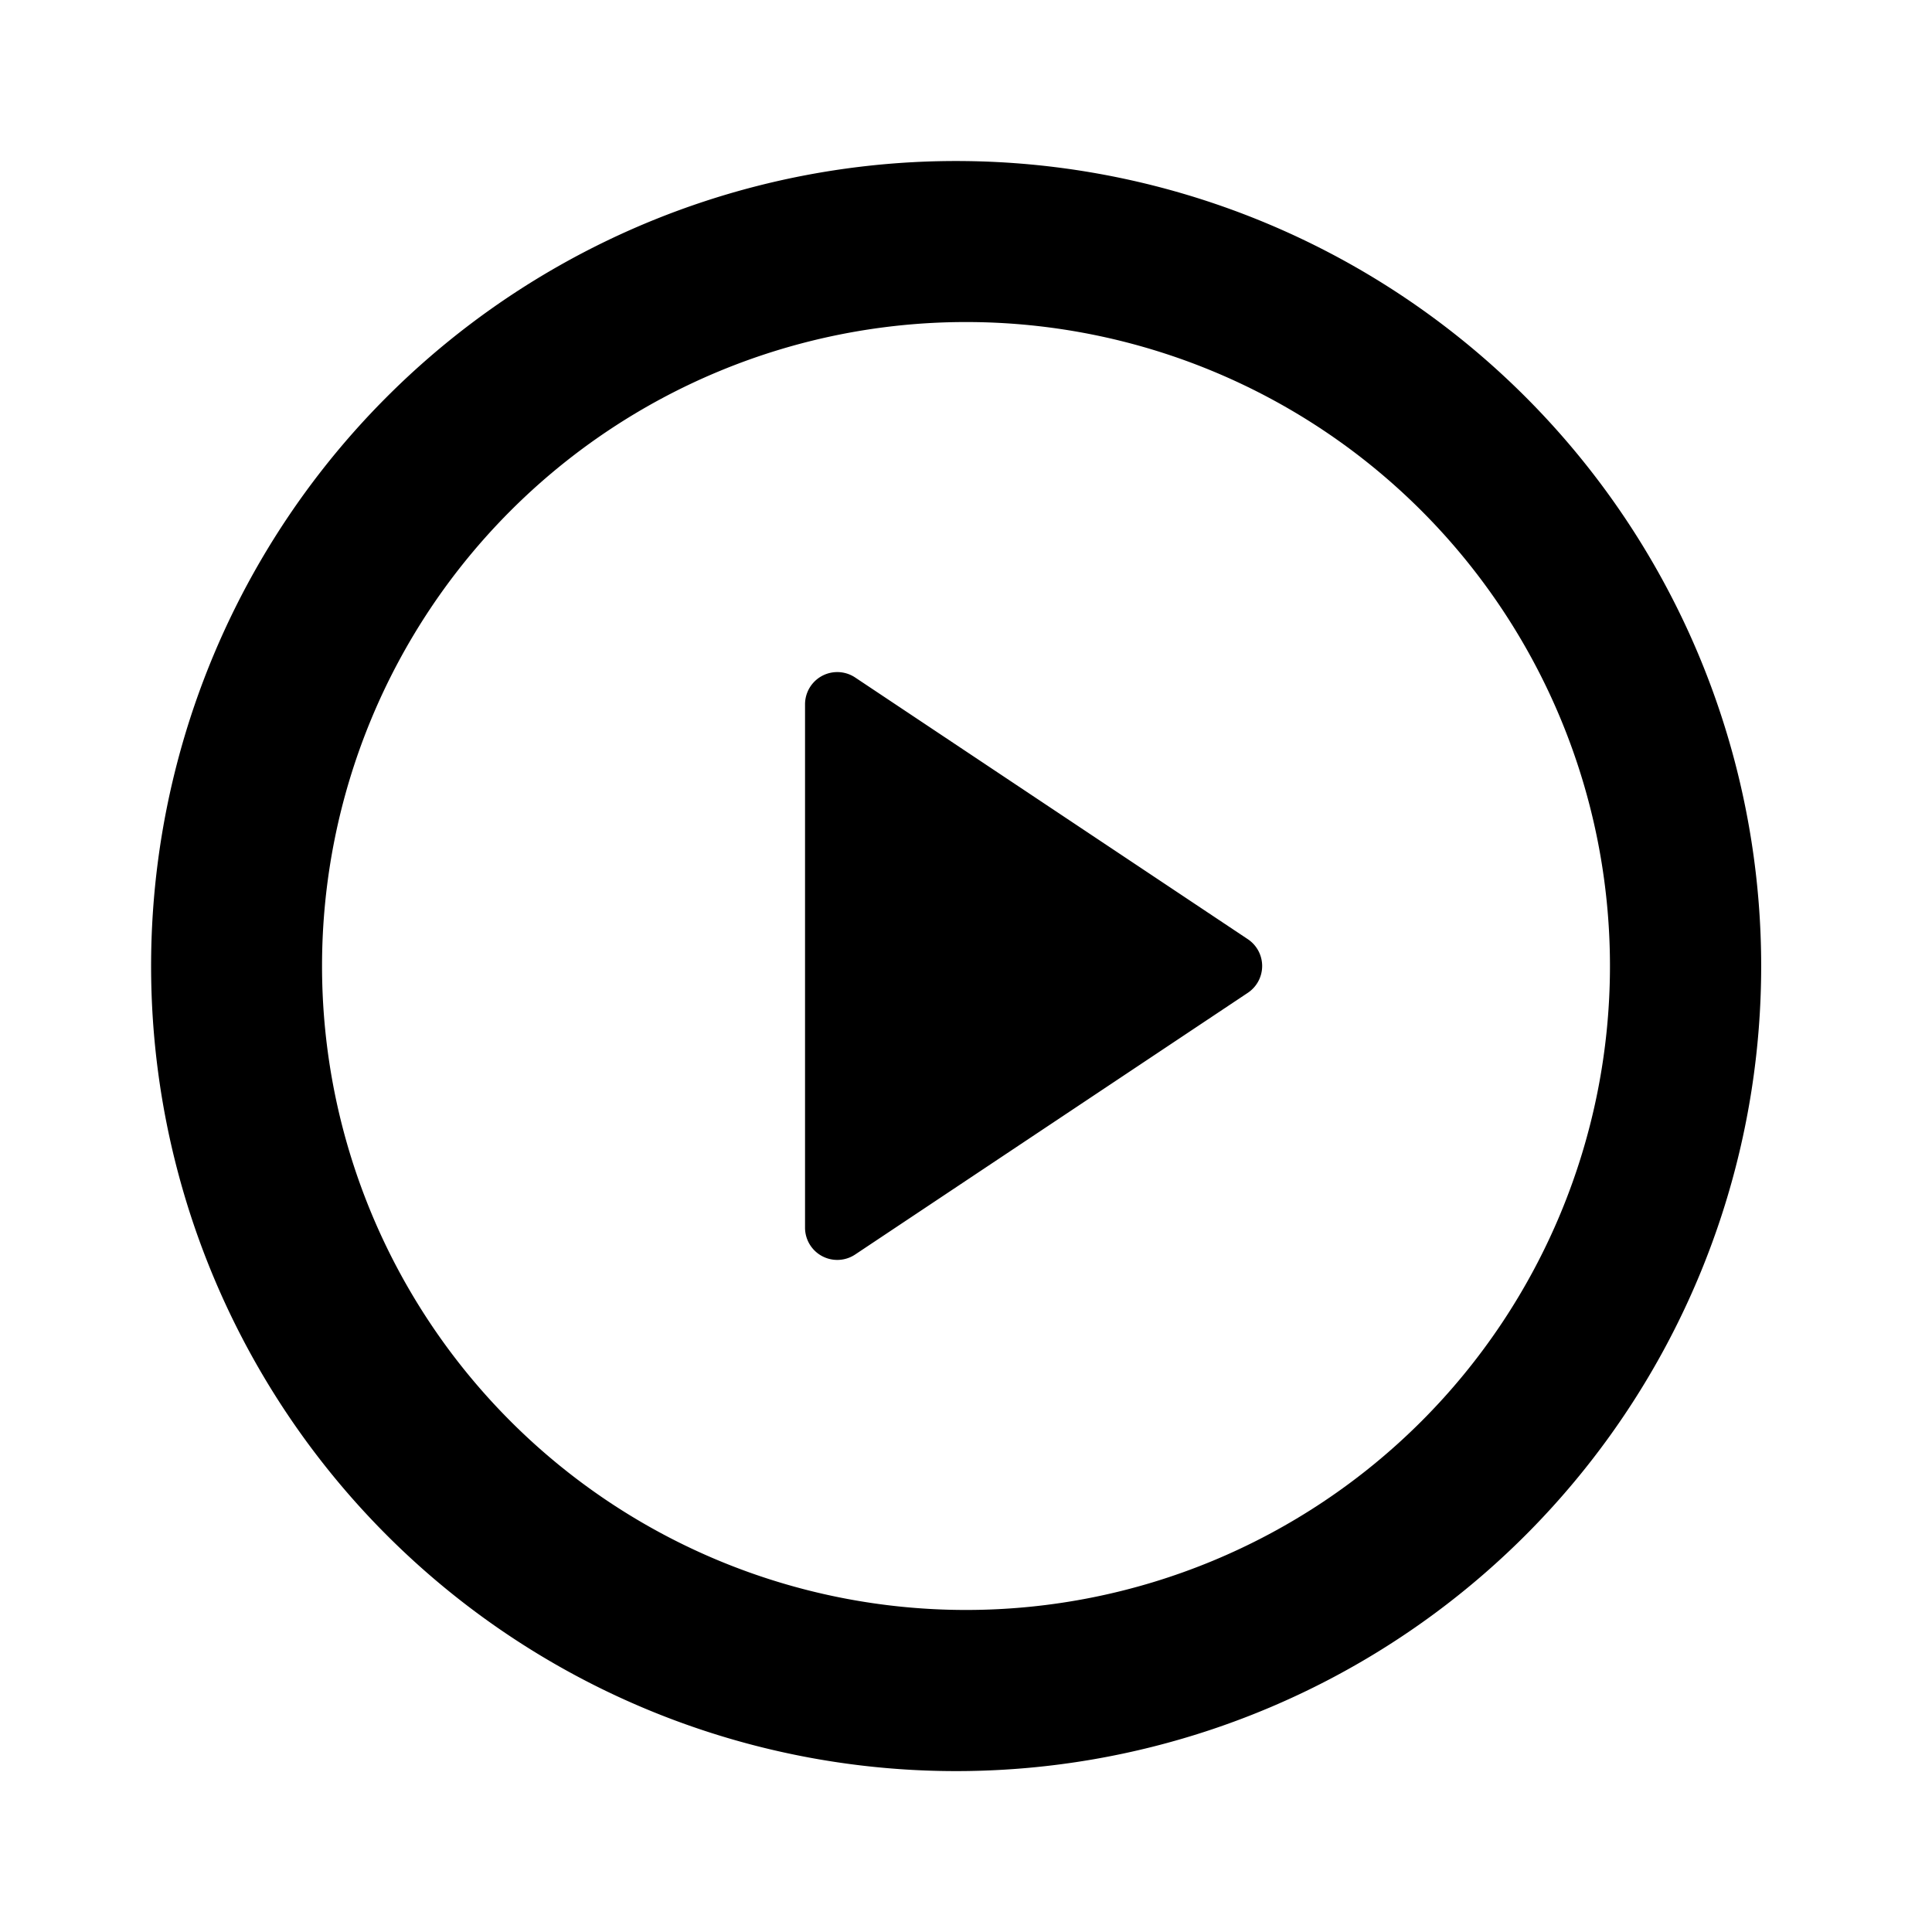 <svg width="16" height="16" viewBox="0 0 16 16" fill="none" xmlns="http://www.w3.org/2000/svg"><path fill-rule="evenodd" clip-rule="evenodd" d="M8 14.667A6.667 6.667 0 1 1 8 1.334a6.667 6.667 0 0 1 0 13.333Zm0-1.334A5.333 5.333 0 1 0 8 2.667a5.333 5.333 0 0 0 0 10.666Zm2.334-5.555L7.081 5.61a.267.267 0 0 0-.414.221v4.338a.267.267 0 0 0 .414.221l3.253-2.168a.267.267 0 0 0 0-.444Z" fill="currentColor"/></svg>